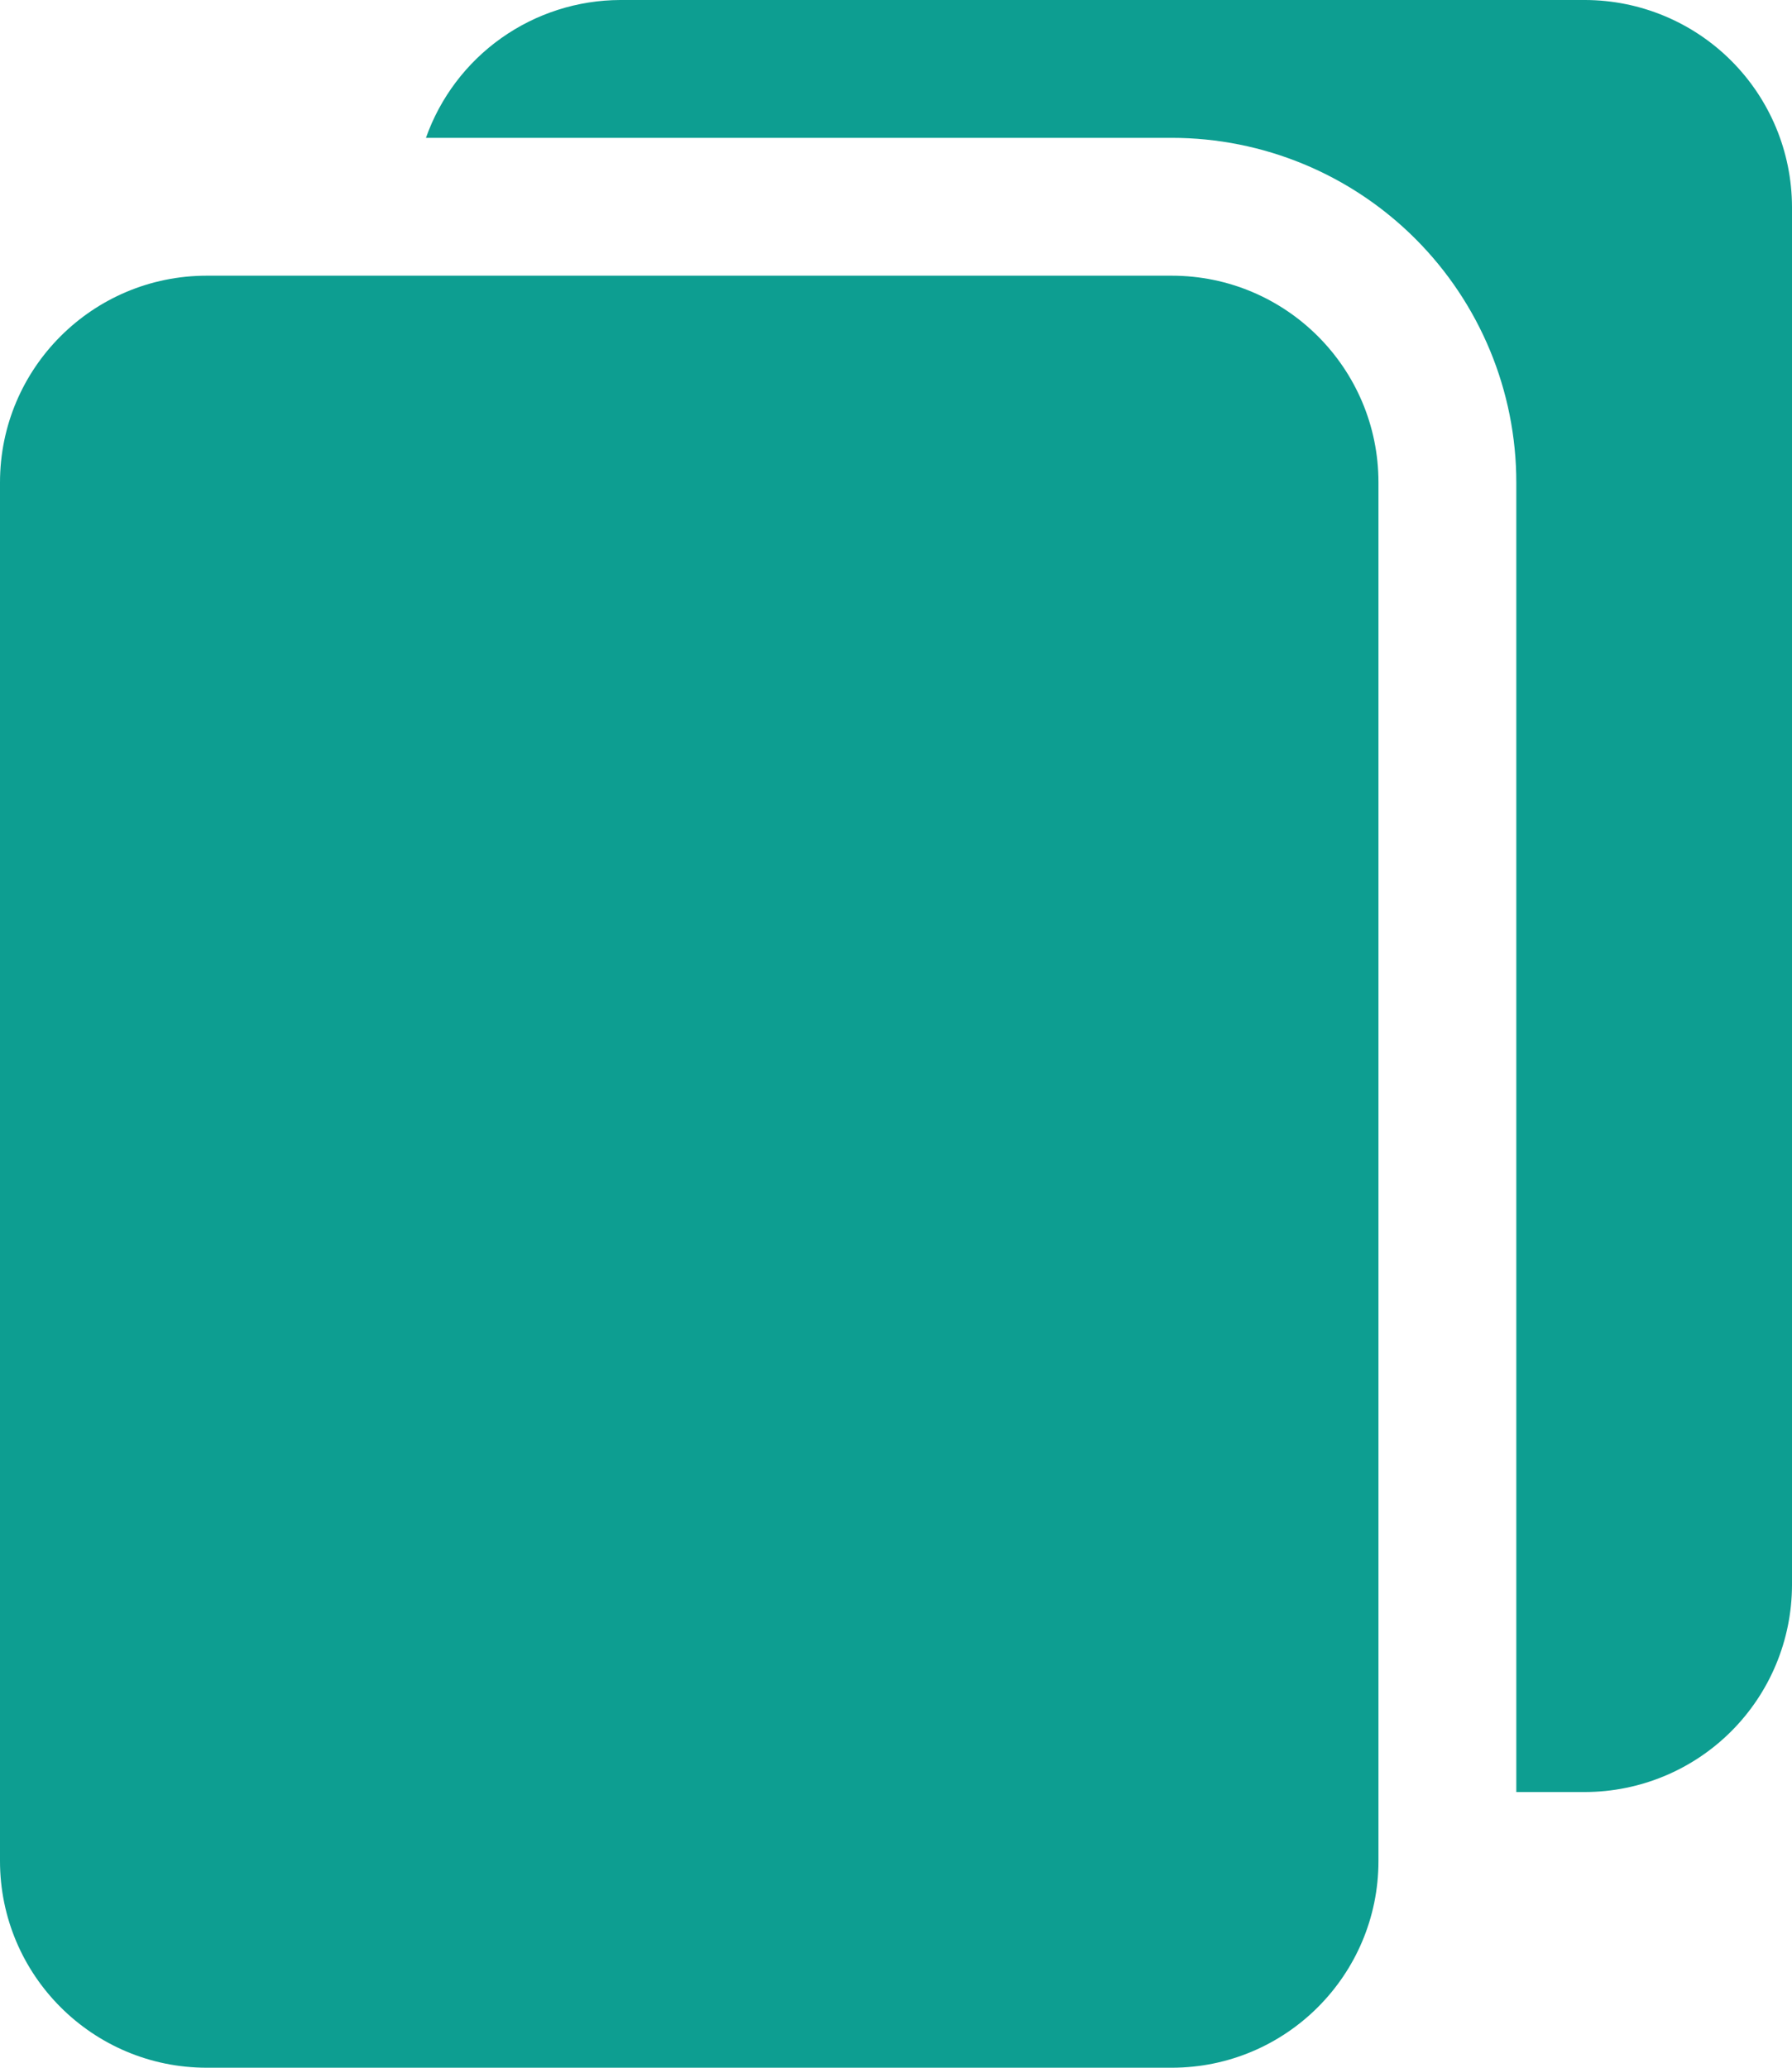 <svg width="416" height="480" viewBox="0 0 416 480" fill="none" xmlns="http://www.w3.org/2000/svg">
<path d="M272 64H48C21.49 64 0 85.49 0 112V432C0 458.51 21.49 480 48 480H272C298.51 480 320 458.51 320 432V112C320 85.49 298.51 64 272 64Z" fill="#0D9E91"/>
<path d="M416 48V368C415.962 380.719 410.893 392.906 401.899 401.899C392.906 410.893 380.719 415.962 368 416H352V112C352 90.783 343.571 70.434 328.568 55.431C313.566 40.428 293.217 32 272 32H98.88C102.181 22.663 108.289 14.576 116.367 8.847C124.445 3.118 134.097 0.028 144 0H368C380.719 0.038 392.906 5.107 401.899 14.101C410.893 23.094 415.962 35.281 416 48Z" fill="#0D9E91"/>
<defs>
<clipPath id="clip0_2838_2319">
<rect width="416" height="480" fill="white"/>
</clipPath>
</defs>
</svg>

